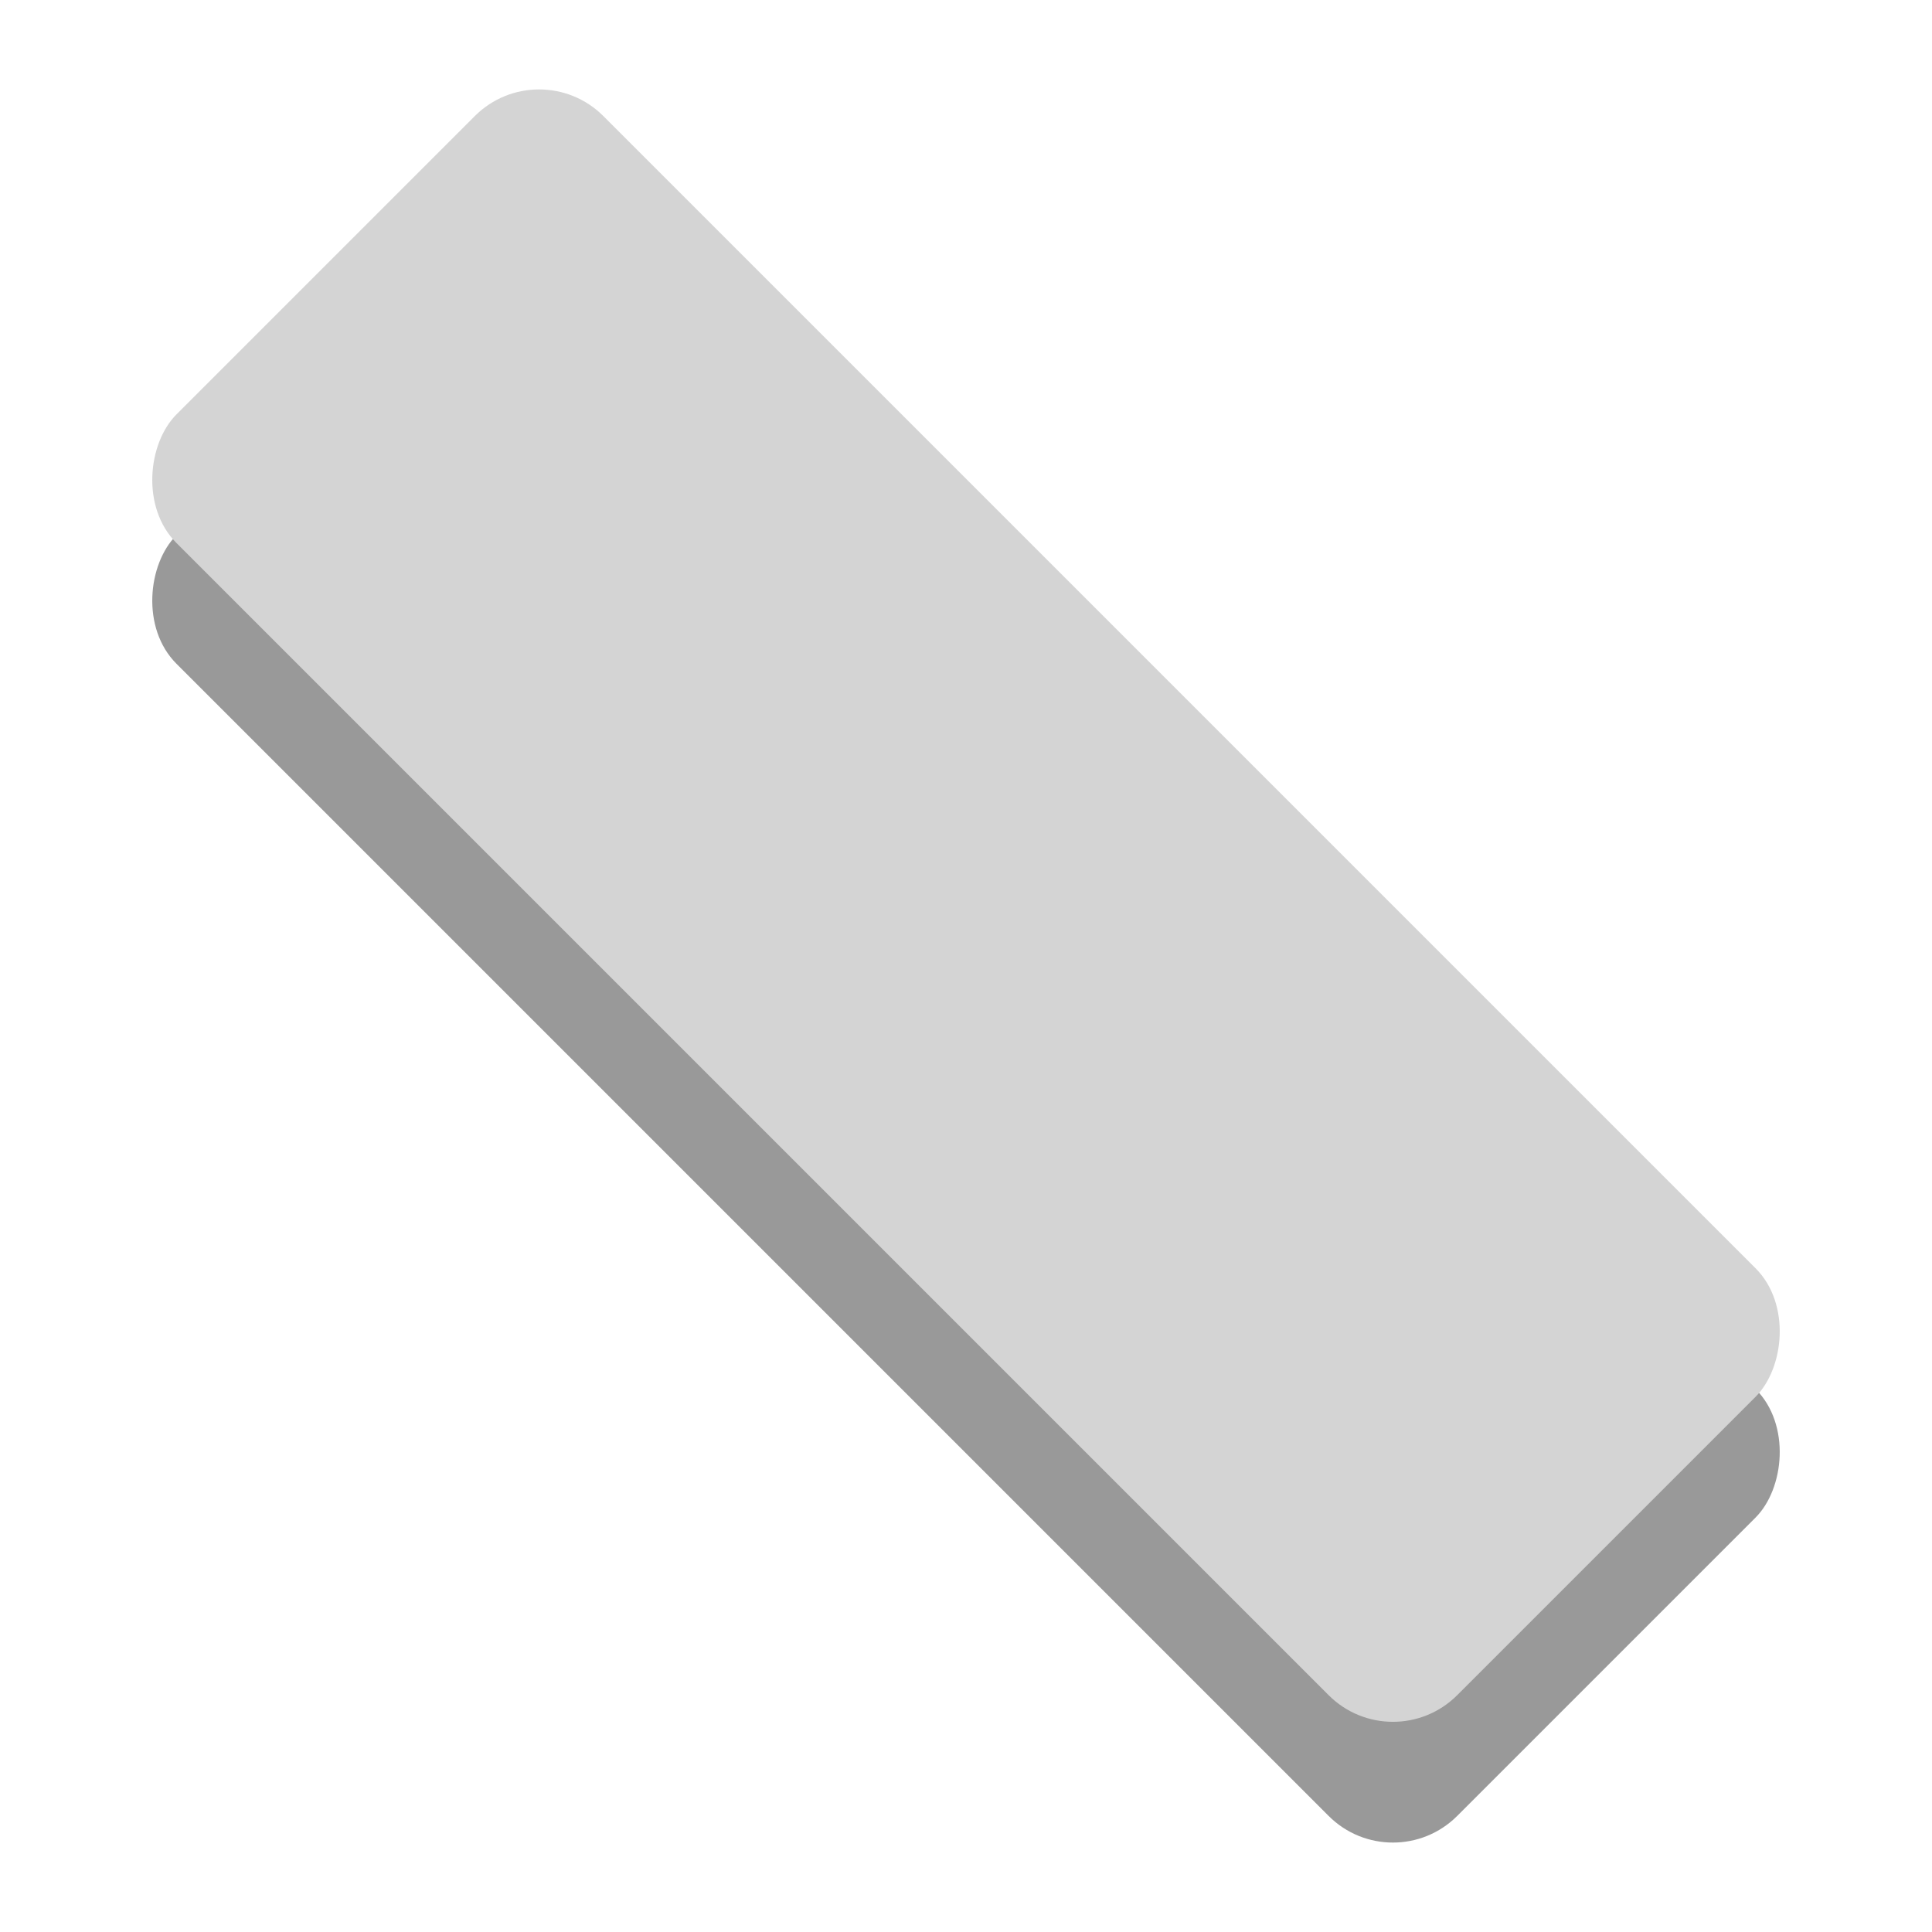 <?xml version="1.0" standalone="no"?>
<!DOCTYPE svg PUBLIC "-//W3C//DTD SVG 20010904//EN" "http://www.w3.org/TR/2001/REC-SVG-20010904/DTD/svg10.dtd">
<svg xmlns="http://www.w3.org/2000/svg" 
    width="122.88pt"
    height="122.88pt"
    viewBox="0 0 122.88 122.88">
<defs/>
<rect id="shape0" transform="rotate(45, 61.44, 65.28) translate(3.84, 46.08)" fill="#999999" fill-rule="evenodd" width="115.2" height="38.4" rx="5.78" ry="5.78"/>
<rect id="shape0" transform="rotate(45, 61.44, 57.60) translate(3.84, 38.40)" fill="#d4d4d4" fill-rule="evenodd" width="115.2" height="38.4" rx="5.78" ry="5.78"/>
</svg>
